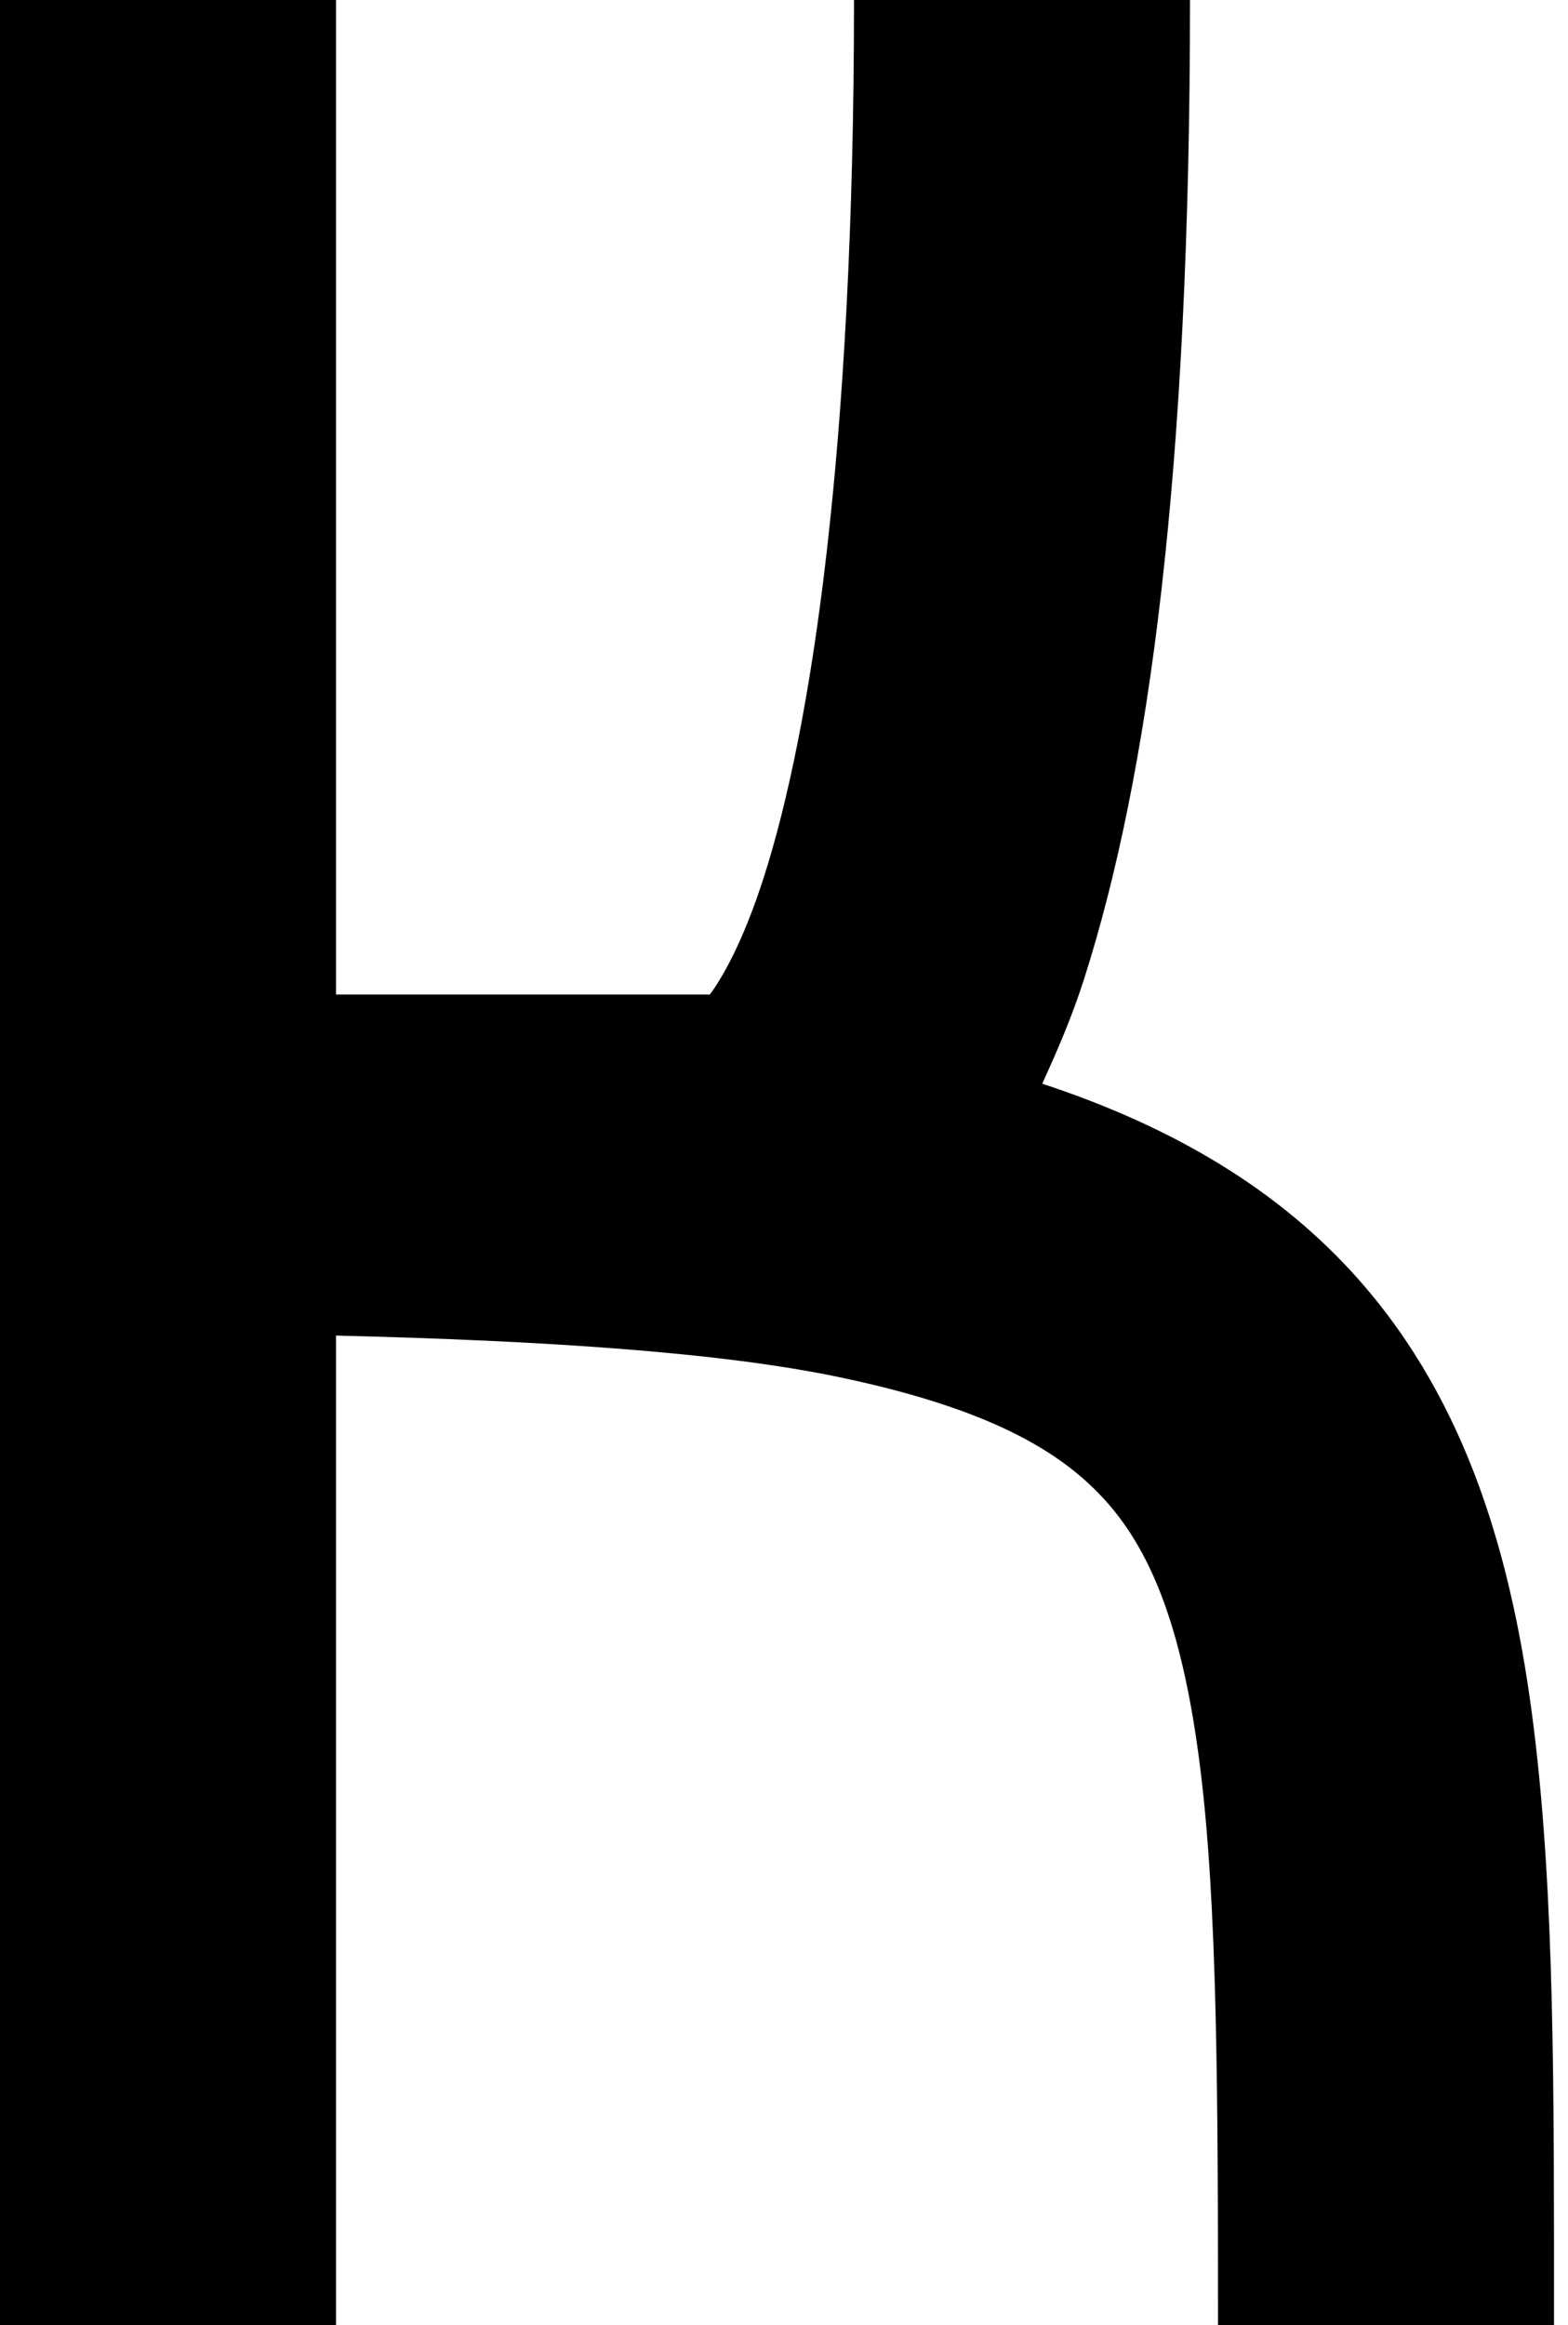 <?xml version="1.0" encoding="UTF-8" standalone="no"?>
<svg
   width="56"
   height="83"
   viewBox="0 0 56 83"
   fill="none"
   version="1.1"
   id="svg853"
   sodipodi:docname="K.svg"
   inkscape:version="1.2.1 (9c6d41e410, 2022-07-14, custom)"
   xmlns:inkscape="http://www.inkscape.org/namespaces/inkscape"
   xmlns:sodipodi="http://sodipodi.sourceforge.net/DTD/sodipodi-0.dtd"
   xmlns="http://www.w3.org/2000/svg"
   xmlns:svg="http://www.w3.org/2000/svg">
  <defs
     id="defs857" />
  <sodipodi:namedview
     id="namedview855"
     pagecolor="#ffffff"
     bordercolor="#000000"
     borderopacity="0.25"
     inkscape:showpageshadow="2"
     inkscape:pageopacity="0.0"
     inkscape:pagecheckerboard="0"
     inkscape:deskcolor="#d1d1d1"
     showgrid="false"
     inkscape:zoom="10.216867"
     inkscape:cx="27.992925"
     inkscape:cy="41.548939"
     inkscape:window-width="1920"
     inkscape:window-height="1019"
     inkscape:window-x="0"
     inkscape:window-y="30"
     inkscape:window-maximized="1"
     inkscape:current-layer="svg853" />
  <path
     style="color:#000000;fill:#000000;-inkscape-stroke:none"
     d="M 0,0 V 41.5 83 H 12 V 47.674 c 7.448,0.18 13.701,0.595 17.926,1.475 5.382,1.12 8.008,2.655 9.629,4.5 1.621,1.845 2.708,4.618 3.312,9.475 C 43.472,67.98 43.5,74.625 43.5,83 h 12 c 0,-8.375 0.028,-15.292 -0.727,-21.357 -0.755,-6.065 -2.387,-11.573 -6.203,-15.916 -2.868,-3.264 -6.708,-5.518 -11.346,-7.043 0.525,-1.161 1.043,-2.332 1.49,-3.73 C 41.037,27.697 42.5,16.864 42.5,0 h -12 c 0,16.136 -1.537,26.053 -3.215,31.297 -0.764,2.386 -1.524,3.657 -1.934,4.203 H 12 V 0 Z"
     id="path851" />
</svg>
